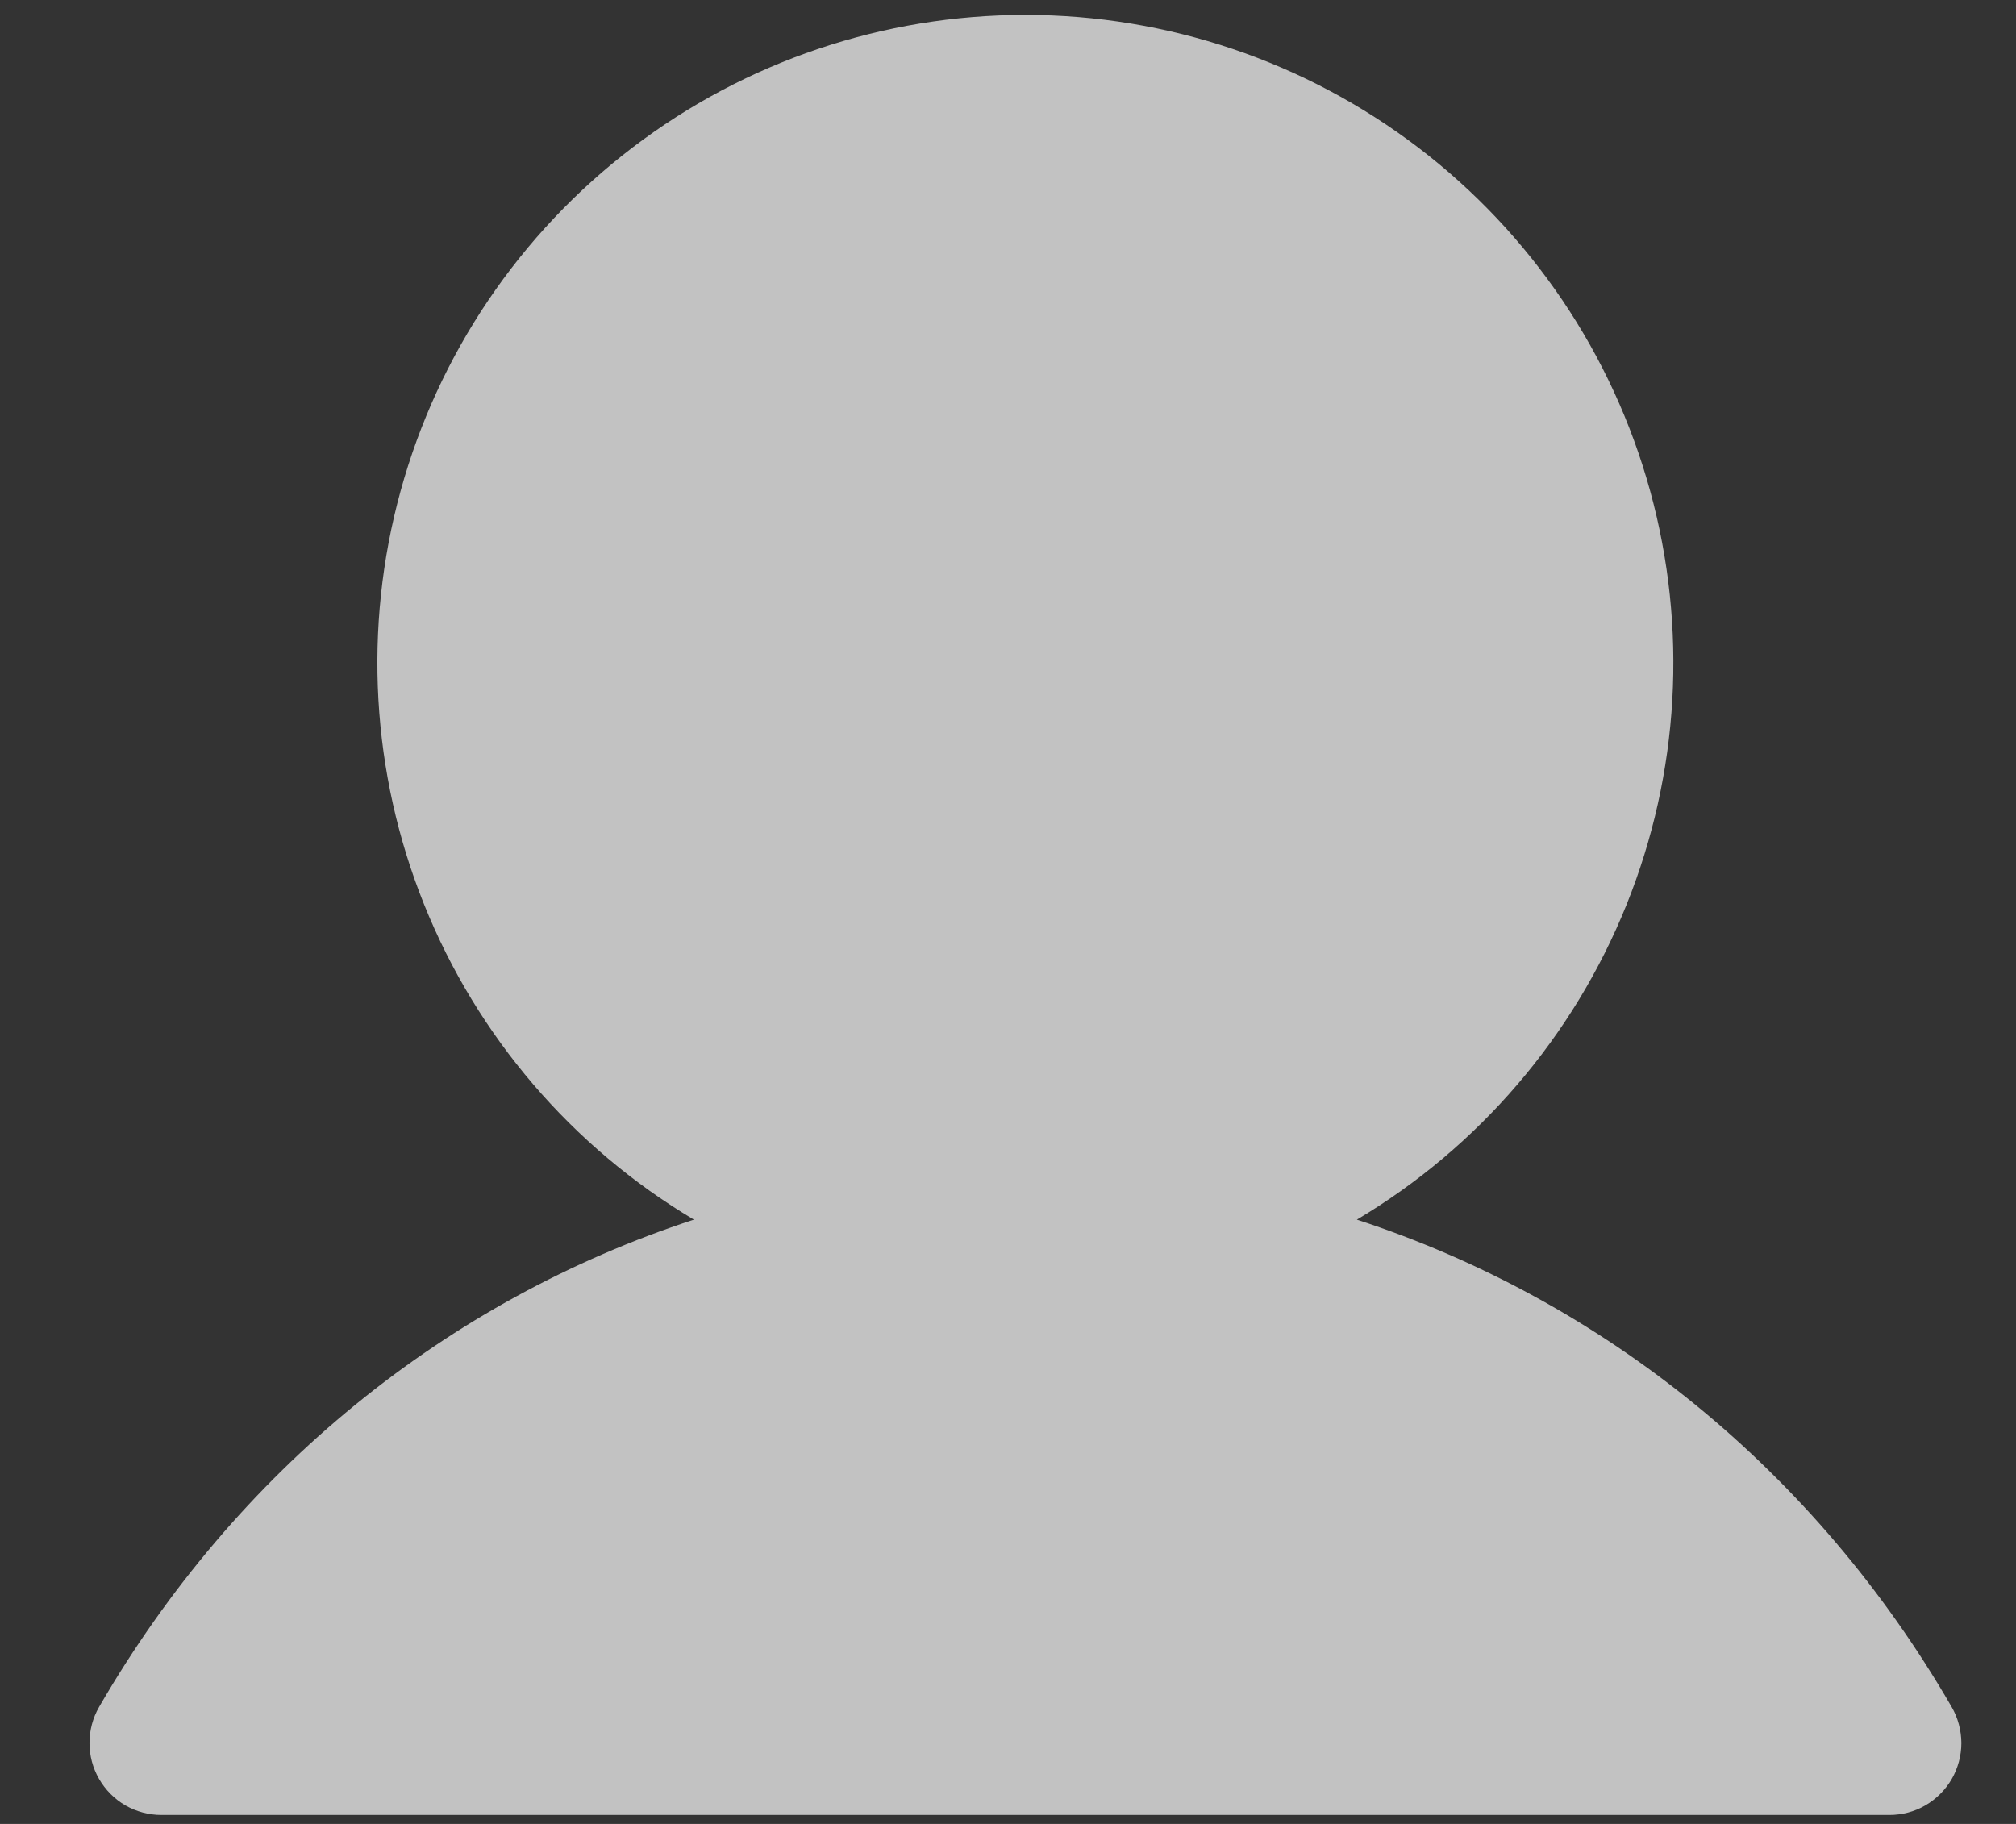 <svg width="21" height="19" viewBox="0 0 21 19" fill="none" xmlns="http://www.w3.org/2000/svg">
<rect x="0" y="0" width="21" height="19" fill="#333333" stroke="none"/>
<path d="M20.331 18.532C20.265 18.646 20.17 18.741 20.056 18.807C19.942 18.873 19.813 18.907 19.681 18.907H1.681C1.549 18.907 1.42 18.872 1.306 18.807C1.192 18.741 1.098 18.646 1.032 18.532C0.966 18.418 0.932 18.289 0.932 18.157C0.932 18.026 0.966 17.896 1.032 17.782C2.46 15.314 4.66 13.544 7.228 12.705C5.958 11.949 4.971 10.796 4.419 9.425C3.867 8.054 3.781 6.539 4.173 5.114C4.565 3.689 5.414 2.432 6.59 1.536C7.765 0.64 9.203 0.155 10.681 0.155C12.159 0.155 13.596 0.64 14.772 1.536C15.948 2.432 16.797 3.689 17.189 5.114C17.581 6.539 17.495 8.054 16.943 9.425C16.391 10.796 15.404 11.949 14.134 12.705C16.701 13.544 18.902 15.314 20.33 17.782C20.396 17.896 20.43 18.026 20.431 18.157C20.431 18.289 20.396 18.418 20.331 18.532Z" fill="white" fill-opacity="0.7"/>
</svg>
